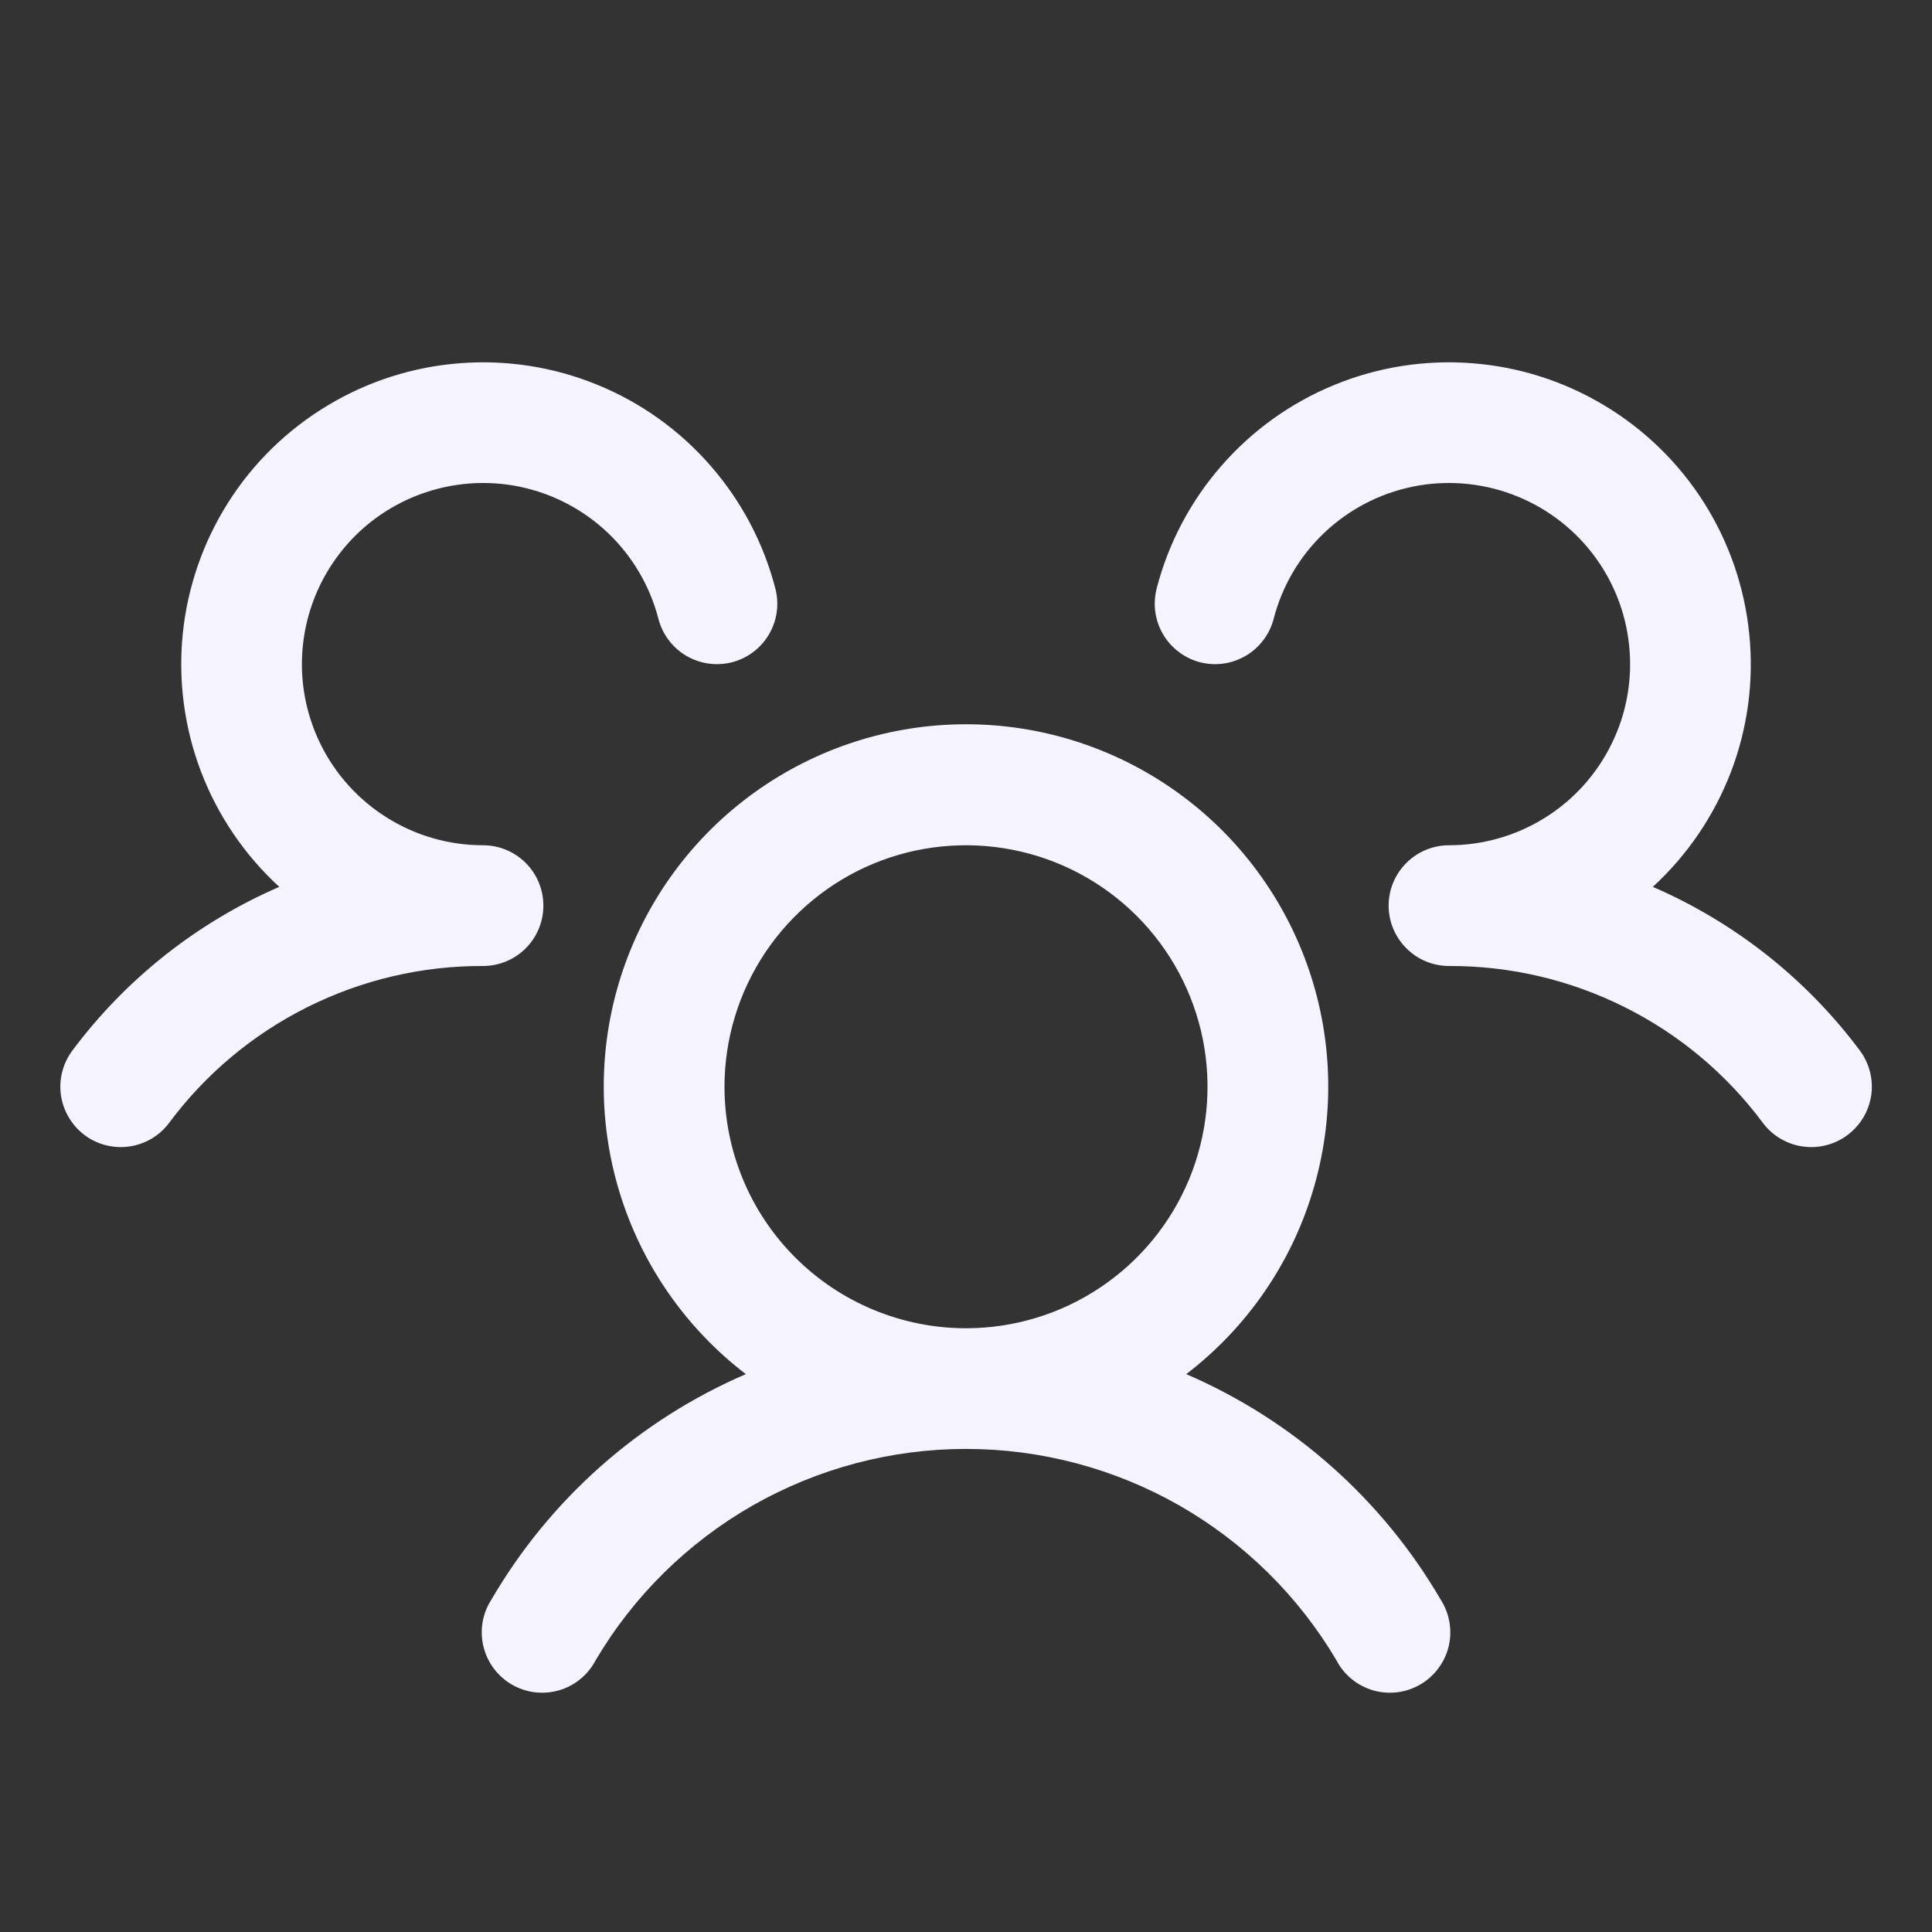 <svg width="24" height="24" viewBox="0 0 24 24" fill="none" xmlns="http://www.w3.org/2000/svg">
<rect x="0" y="0" width="24" height="24" fill="#333333" stroke="none"/>
<path d="M22.95 14.1C22.872 14.159 22.782 14.202 22.686 14.226C22.591 14.251 22.492 14.256 22.394 14.242C22.297 14.229 22.203 14.195 22.118 14.145C22.033 14.095 21.959 14.029 21.9 13.95C21.448 13.342 20.86 12.849 20.182 12.511C19.505 12.172 18.758 11.997 18 12C17.853 12 17.709 11.957 17.586 11.875C17.463 11.793 17.367 11.677 17.309 11.541C17.27 11.449 17.25 11.35 17.25 11.25C17.25 11.15 17.27 11.051 17.309 10.958C17.367 10.822 17.463 10.707 17.586 10.625C17.709 10.543 17.853 10.5 18 10.5C18.421 10.5 18.834 10.382 19.191 10.159C19.548 9.937 19.835 9.618 20.02 9.24C20.206 8.863 20.281 8.44 20.238 8.022C20.196 7.603 20.037 7.205 19.779 6.872C19.521 6.539 19.175 6.286 18.781 6.14C18.386 5.994 17.958 5.961 17.546 6.046C17.134 6.131 16.754 6.33 16.449 6.62C16.144 6.91 15.927 7.28 15.822 7.687C15.797 7.783 15.754 7.873 15.694 7.951C15.635 8.03 15.561 8.096 15.476 8.146C15.391 8.196 15.297 8.229 15.2 8.243C15.102 8.257 15.003 8.251 14.908 8.227C14.812 8.202 14.722 8.159 14.644 8.099C14.565 8.04 14.499 7.966 14.449 7.881C14.399 7.796 14.366 7.702 14.352 7.605C14.338 7.507 14.344 7.408 14.368 7.312C14.514 6.747 14.79 6.224 15.174 5.785C15.558 5.345 16.039 5.001 16.579 4.78C17.119 4.559 17.703 4.467 18.285 4.512C18.867 4.556 19.431 4.736 19.931 5.037C20.431 5.337 20.854 5.75 21.167 6.243C21.479 6.736 21.672 7.295 21.73 7.876C21.789 8.457 21.711 9.043 21.503 9.588C21.294 10.133 20.962 10.622 20.532 11.017C21.551 11.458 22.438 12.159 23.103 13.049C23.162 13.128 23.205 13.218 23.229 13.313C23.254 13.409 23.259 13.509 23.245 13.606C23.23 13.704 23.197 13.798 23.147 13.882C23.096 13.967 23.029 14.041 22.95 14.1ZM17.899 19.875C17.953 19.96 17.99 20.056 18.006 20.156C18.023 20.255 18.019 20.358 17.995 20.456C17.971 20.554 17.927 20.646 17.866 20.727C17.805 20.808 17.729 20.876 17.641 20.927C17.554 20.977 17.457 21.01 17.357 21.022C17.256 21.034 17.154 21.026 17.057 20.998C16.96 20.97 16.869 20.922 16.791 20.858C16.713 20.794 16.648 20.715 16.602 20.625C16.129 19.825 15.456 19.162 14.649 18.701C13.842 18.241 12.929 17.999 12 17.999C11.071 17.999 10.158 18.241 9.351 18.701C8.544 19.162 7.871 19.825 7.399 20.625C7.352 20.715 7.288 20.794 7.209 20.858C7.131 20.922 7.041 20.97 6.943 20.998C6.846 21.026 6.744 21.034 6.644 21.022C6.544 21.01 6.447 20.977 6.359 20.927C6.272 20.876 6.195 20.808 6.134 20.727C6.074 20.646 6.03 20.554 6.006 20.456C5.982 20.358 5.978 20.255 5.994 20.156C6.011 20.056 6.047 19.96 6.102 19.875C6.829 18.626 7.937 17.642 9.265 17.07C8.518 16.498 7.969 15.707 7.695 14.807C7.421 13.907 7.436 12.944 7.738 12.053C8.04 11.162 8.614 10.388 9.378 9.84C10.143 9.292 11.06 8.997 12 8.997C12.941 8.997 13.858 9.292 14.622 9.84C15.387 10.388 15.96 11.162 16.262 12.053C16.564 12.944 16.579 13.907 16.305 14.807C16.032 15.707 15.483 16.498 14.736 17.07C16.063 17.642 17.172 18.626 17.899 19.875ZM12 16.5C12.594 16.5 13.174 16.324 13.667 15.994C14.16 15.665 14.545 15.196 14.772 14.648C14.999 14.1 15.058 13.497 14.943 12.915C14.827 12.333 14.541 11.798 14.122 11.379C13.702 10.959 13.168 10.673 12.586 10.558C12.004 10.442 11.4 10.501 10.852 10.728C10.304 10.955 9.836 11.34 9.506 11.833C9.176 12.327 9 12.907 9 13.5C9 14.296 9.316 15.059 9.879 15.621C10.442 16.184 11.205 16.5 12 16.5ZM6.75 11.25C6.75 11.051 6.671 10.86 6.531 10.72C6.39 10.579 6.199 10.5 6 10.5C5.579 10.5 5.167 10.382 4.81 10.159C4.453 9.937 4.165 9.618 3.98 9.24C3.795 8.863 3.719 8.44 3.762 8.022C3.805 7.603 3.964 7.205 4.222 6.872C4.479 6.539 4.825 6.286 5.22 6.14C5.615 5.994 6.042 5.961 6.455 6.046C6.867 6.131 7.247 6.33 7.552 6.62C7.856 6.91 8.074 7.28 8.179 7.687C8.229 7.88 8.353 8.045 8.524 8.146C8.696 8.247 8.9 8.276 9.093 8.227C9.286 8.177 9.451 8.053 9.552 7.881C9.653 7.71 9.682 7.505 9.632 7.312C9.486 6.747 9.21 6.224 8.826 5.785C8.443 5.345 7.962 5.001 7.421 4.78C6.881 4.559 6.297 4.467 5.715 4.512C5.133 4.556 4.57 4.736 4.07 5.037C3.57 5.337 3.146 5.75 2.834 6.243C2.522 6.736 2.329 7.295 2.27 7.876C2.212 8.457 2.29 9.043 2.498 9.588C2.706 10.133 3.039 10.622 3.469 11.017C2.45 11.459 1.565 12.159 0.9 13.049C0.781 13.208 0.729 13.408 0.757 13.605C0.786 13.802 0.891 13.98 1.05 14.1C1.209 14.219 1.409 14.27 1.606 14.242C1.803 14.214 1.981 14.109 2.1 13.95C2.552 13.342 3.141 12.849 3.818 12.511C4.496 12.172 5.243 11.997 6 12C6.199 12 6.39 11.921 6.531 11.78C6.671 11.64 6.75 11.449 6.75 11.25Z" fill="#F4F3FF"/>
</svg>
